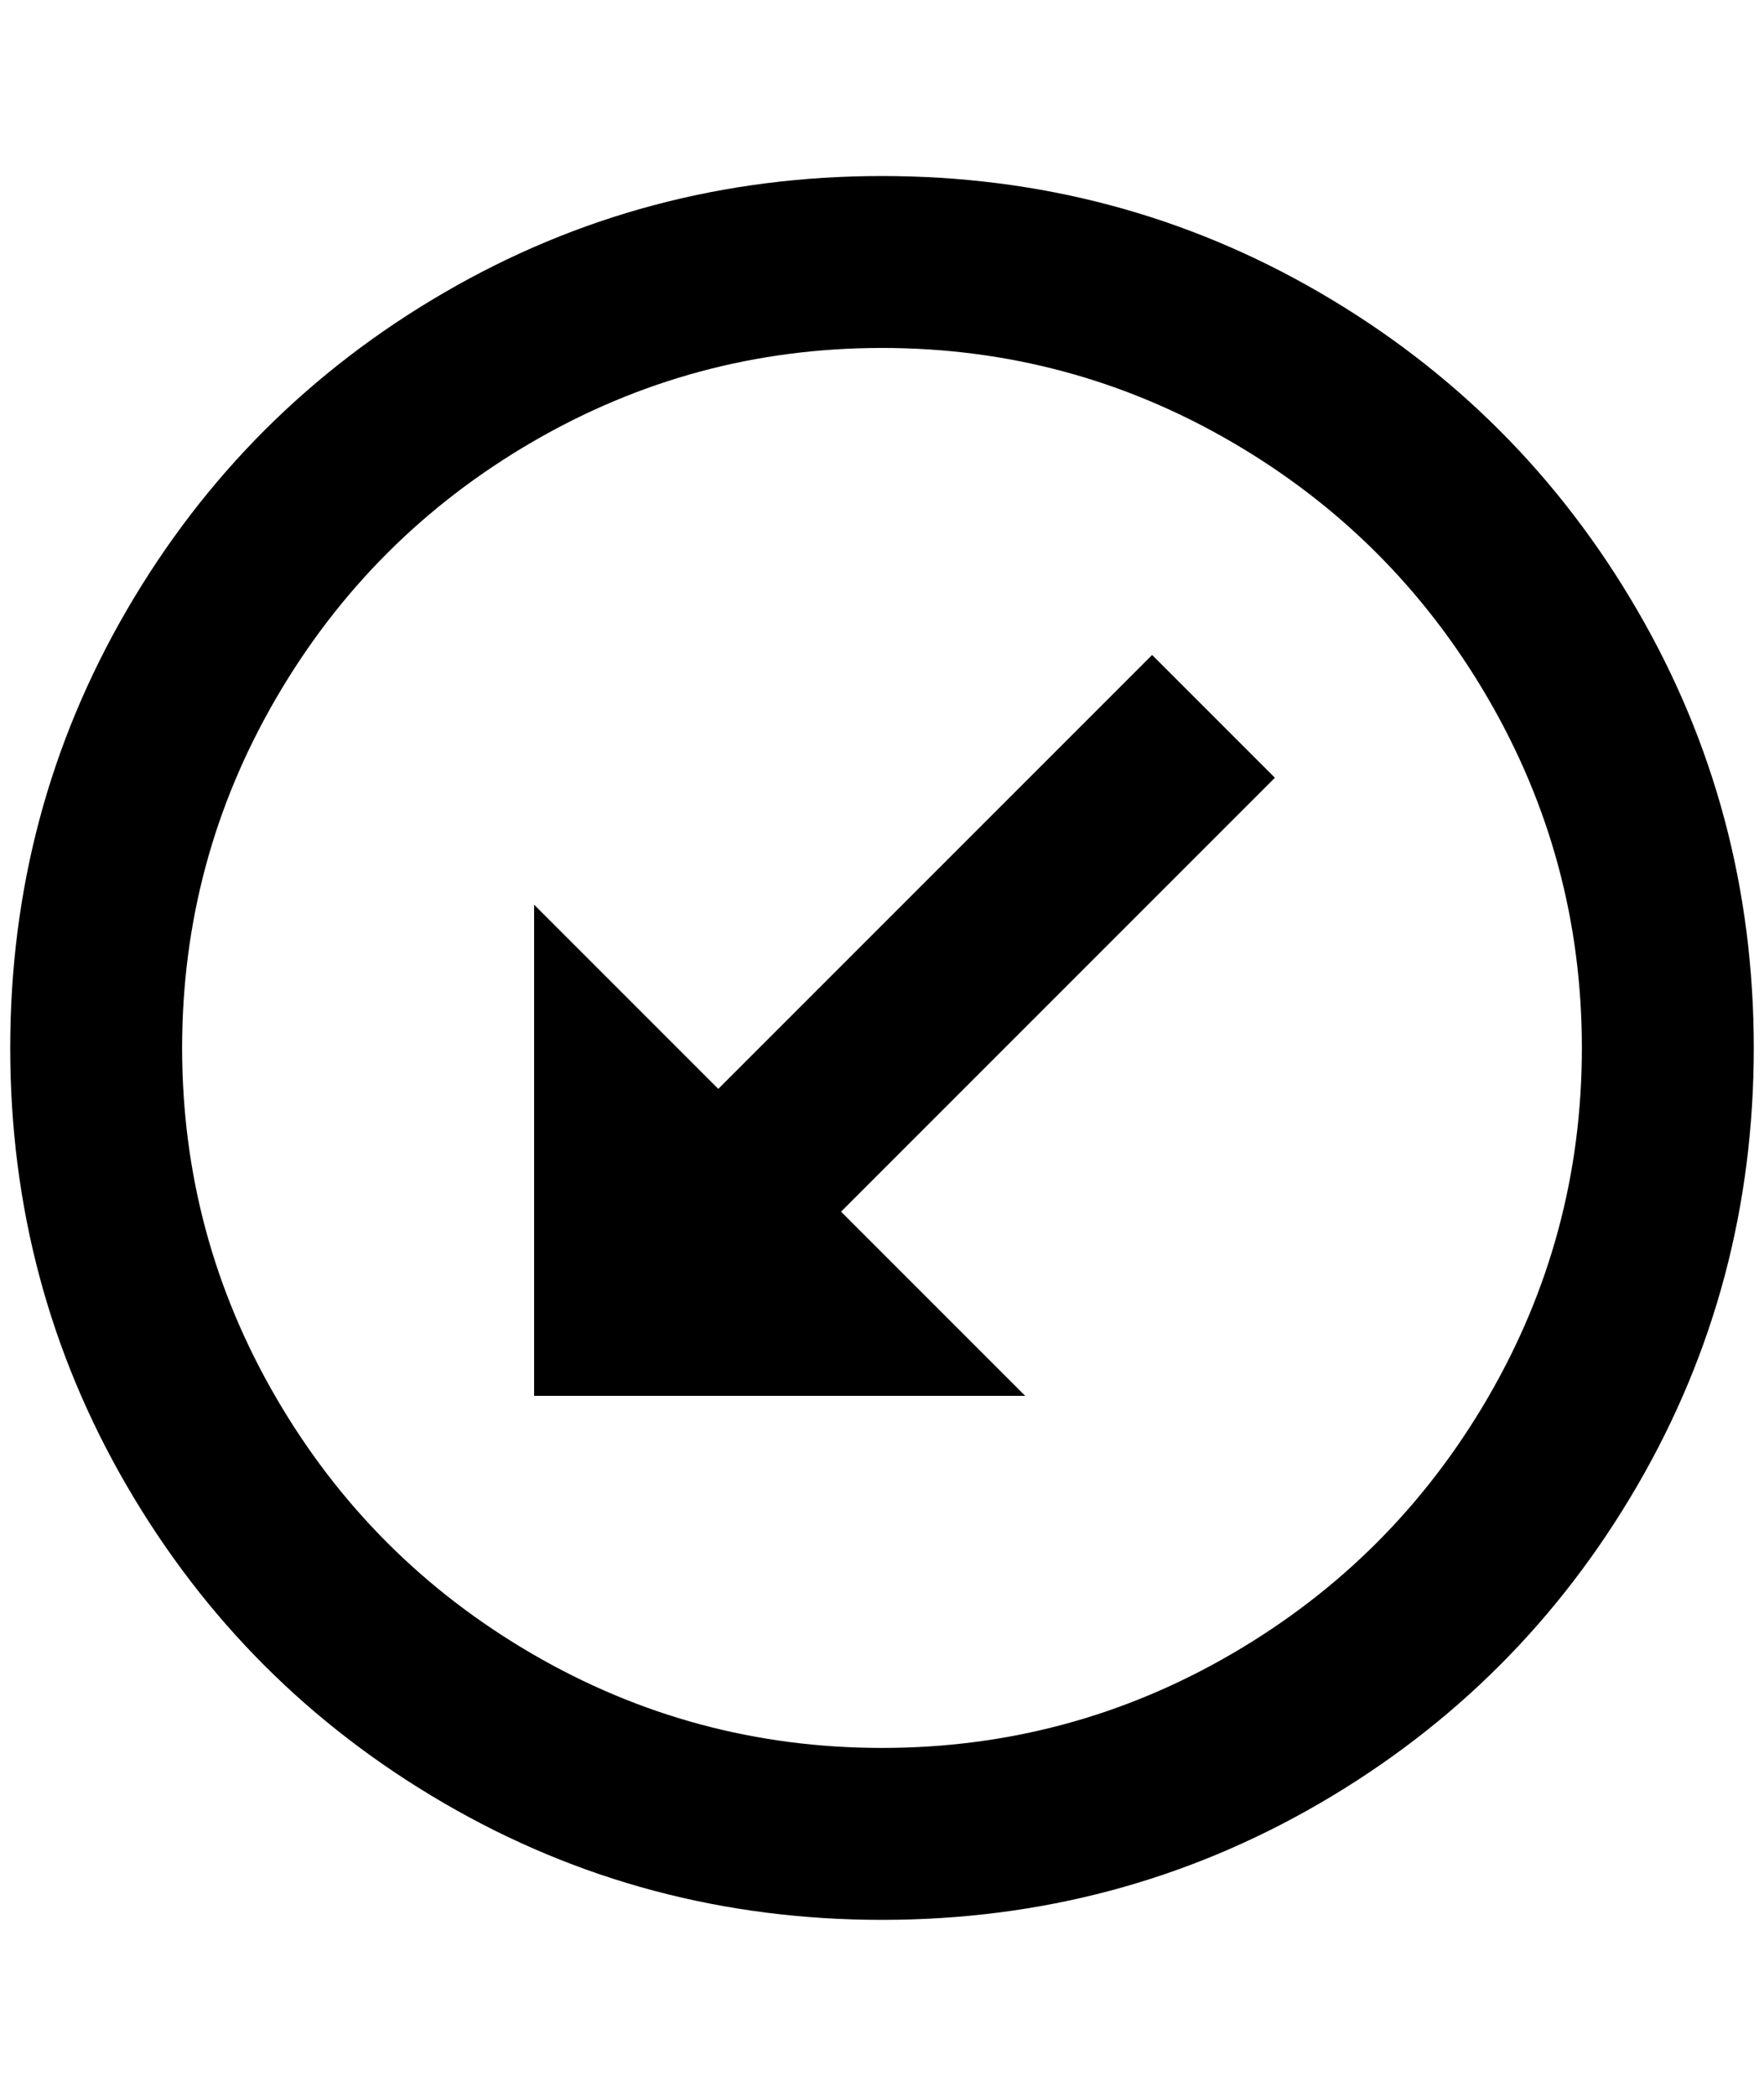 <?xml version="1.0" standalone="no"?>
<!DOCTYPE svg PUBLIC "-//W3C//DTD SVG 1.1//EN" "http://www.w3.org/Graphics/SVG/1.1/DTD/svg11.dtd" >
<svg xmlns="http://www.w3.org/2000/svg" xmlns:xlink="http://www.w3.org/1999/xlink" version="1.1" viewBox="-10 0 1724 2048">
   <path fill="currentColor"
d="M852 1708q184 0 342 -92t250 -250t92 -342t-92 -342t-250 -250t-342 -92t-342 92t-250 250t-92 342t92 342t250 250t342 92zM852 1876q-232 0 -428 -114t-310 -310t-114 -428t114 -428t310 -310t428 -114t428 114t310 310t114 428t-114 428t-310 310t-428 114zM692 1064
l-180 -180v480h480l-180 -180l424 -424l-120 -120z" />
</svg>
